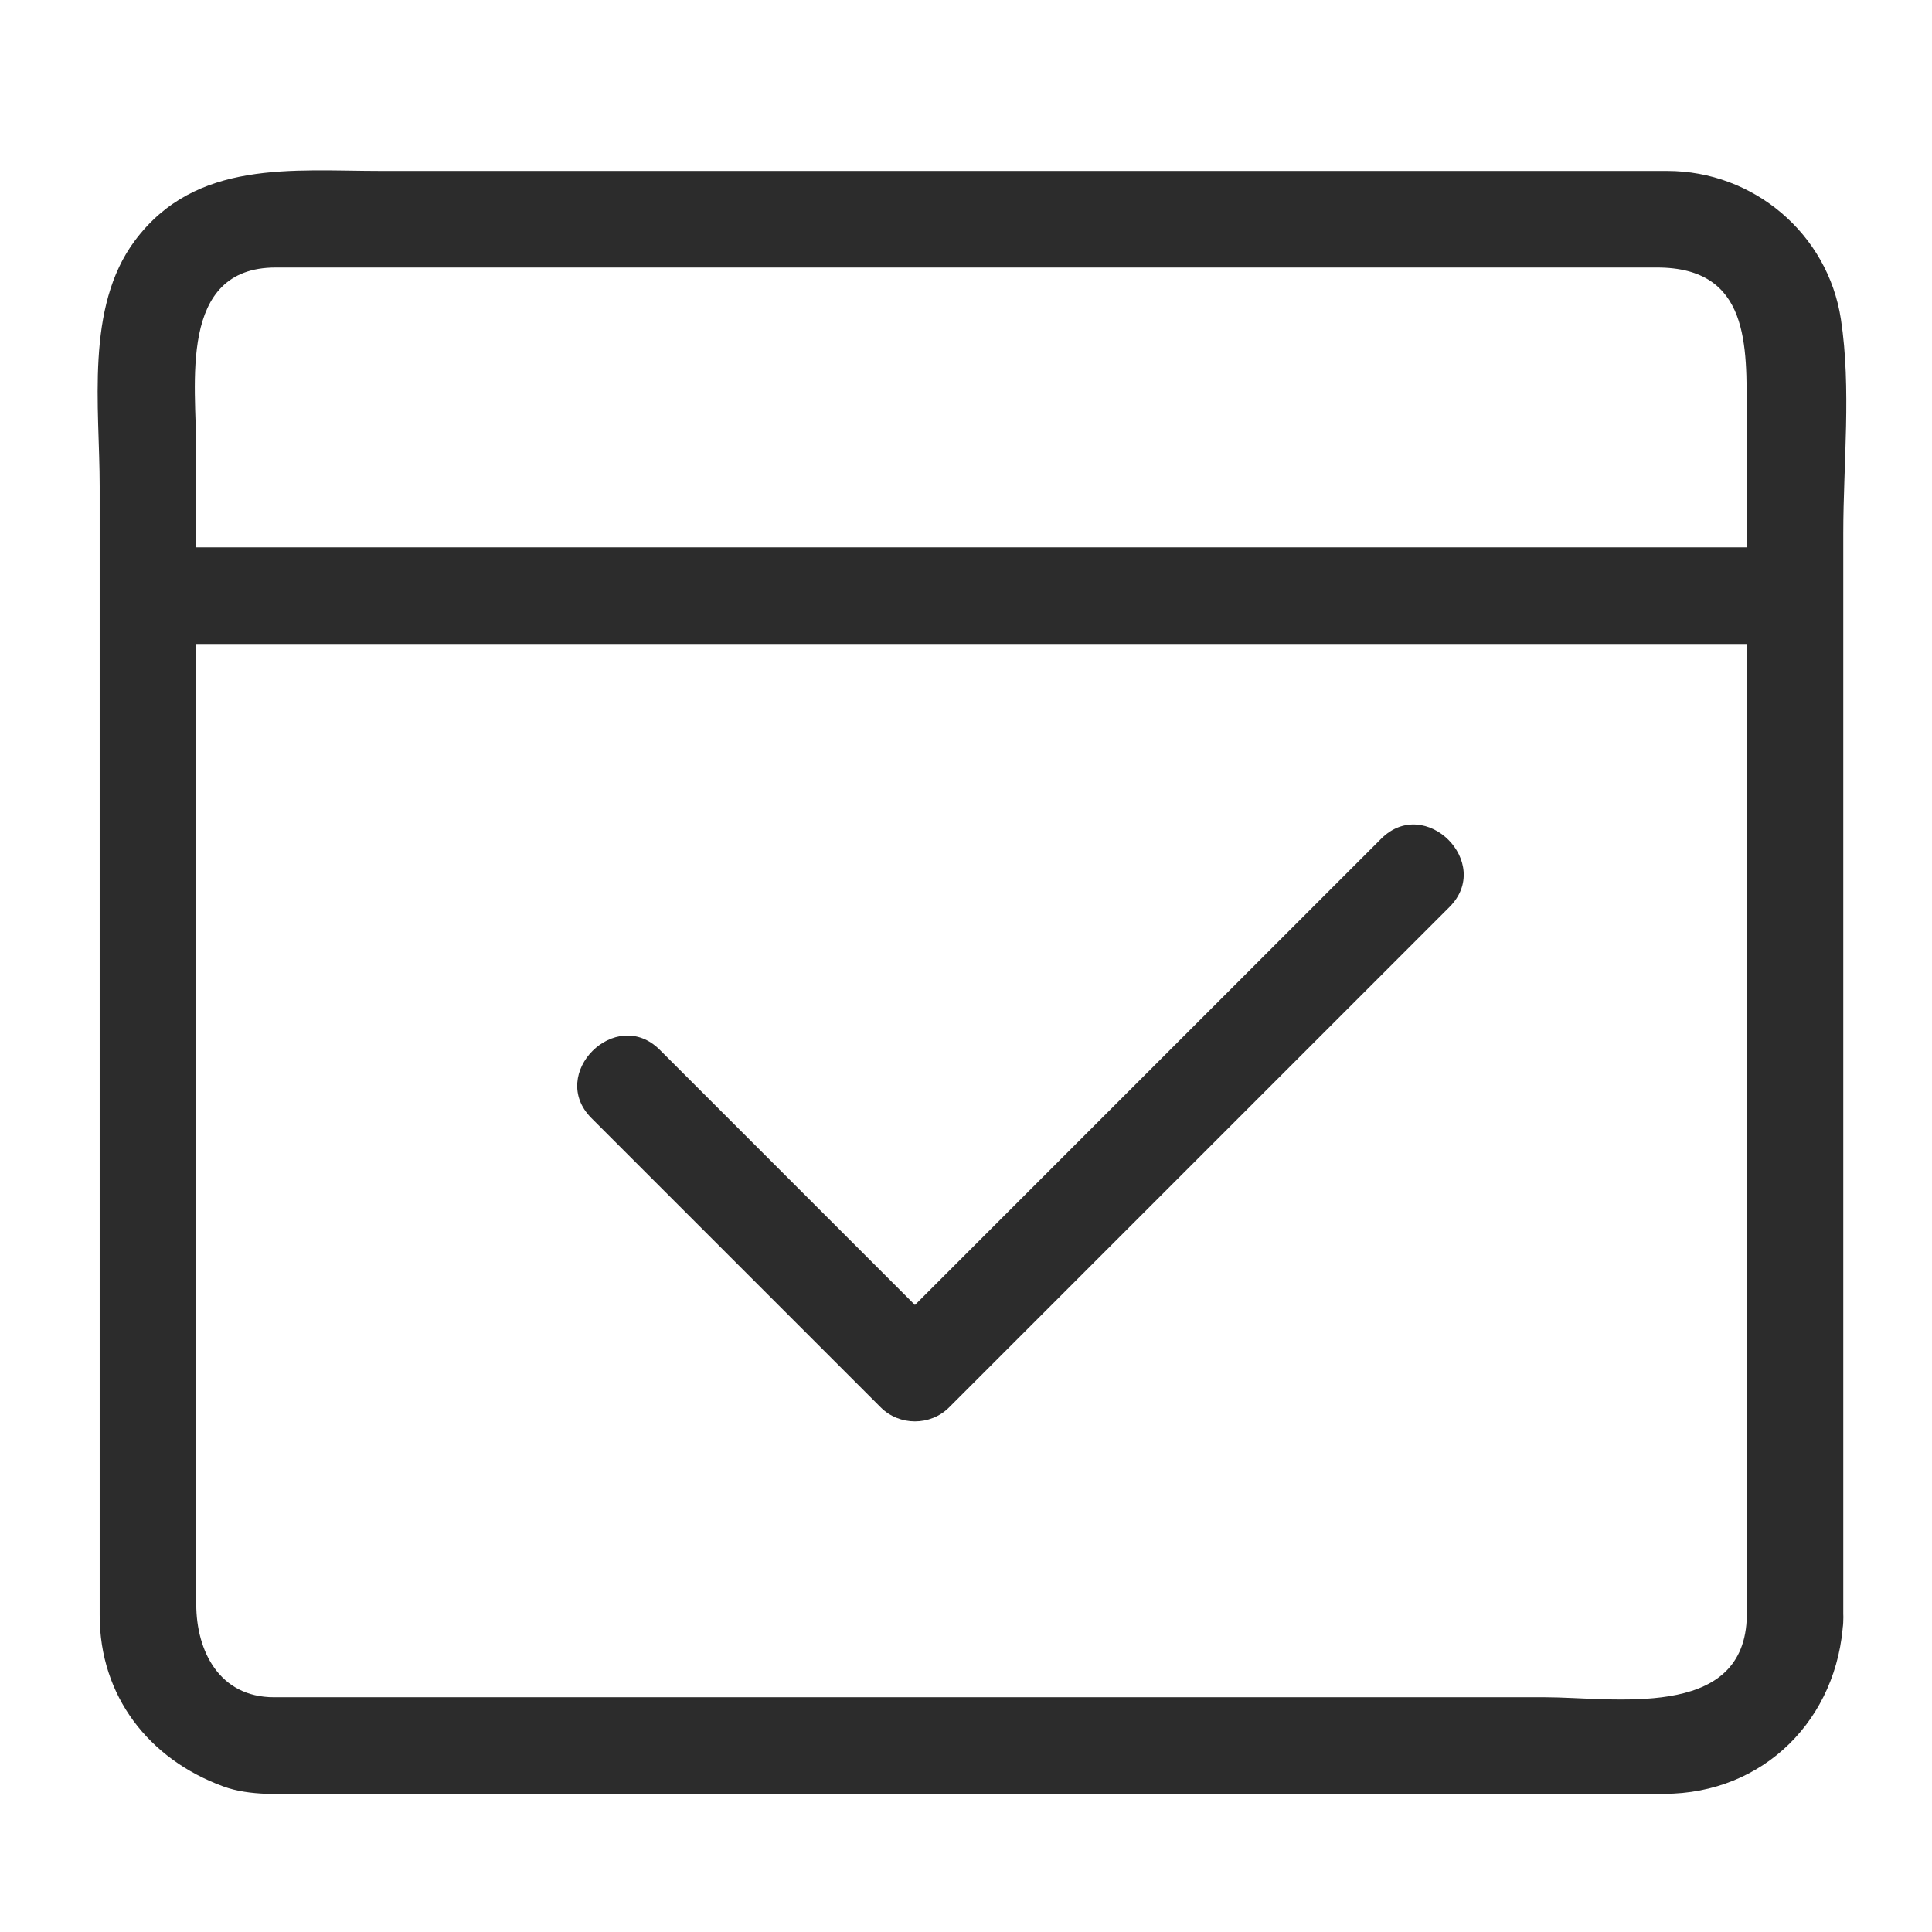 <?xml version="1.0" standalone="no"?><!DOCTYPE svg PUBLIC "-//W3C//DTD SVG 1.1//EN" "http://www.w3.org/Graphics/SVG/1.1/DTD/svg11.dtd"><svg t="1566569934133" class="icon" viewBox="0 0 1024 1024" version="1.1" xmlns="http://www.w3.org/2000/svg" p-id="1309" xmlns:xlink="http://www.w3.org/1999/xlink" width="200" height="200"><defs><style type="text/css"></style></defs><path d="M925.778 858.609c-2.683 53.135-70.943 40.96-107.11 40.96H145.167c-28.785 0-41.149-24.346-41.149-49.321V696.883 238.648c0-34.468-9.984-96.85 42.122-96.85h732.14c49.367 0 47.493 41.8 47.493 77.686v445.435l0.005 193.69c0 33.014 51.2 33.014 51.2 0v-343.04-232.904c0-36.915 4.347-76.81-1.26-113.51-6.912-45.276-46.305-78.551-92.058-78.551H202.179c-47.109 0-98.381-6.262-130.657 36.9-26.522 35.466-18.693 88.33-18.693 130.196v598.436c0 42.9 26.025 76.257 65.562 90.732 14.188 5.192 31.043 3.907 46.044 3.907h717.45c53.115 0 92.462-39.869 95.099-92.16 1.664-33.019-49.541-32.86-51.205-0.005z" fill="#2c2c2c" p-id="1310"></path><path d="M78.423 341.309h872.955c33.014 0 33.014-51.2 0-51.2h-872.96c-33.014 0-33.014 51.2 0.005 51.2zM313.477 592.609l153.349 153.349c9.866 9.866 26.348 9.866 36.204 0 88.407-88.412 176.814-176.819 265.226-265.221 23.368-23.363-12.836-59.566-36.198-36.198-88.412 88.402-176.819 176.814-265.226 265.221h36.204l-153.349-153.349c-23.373-23.373-59.571 12.836-36.209 36.198z" fill="#2c2c2c" p-id="1311"></path></svg>